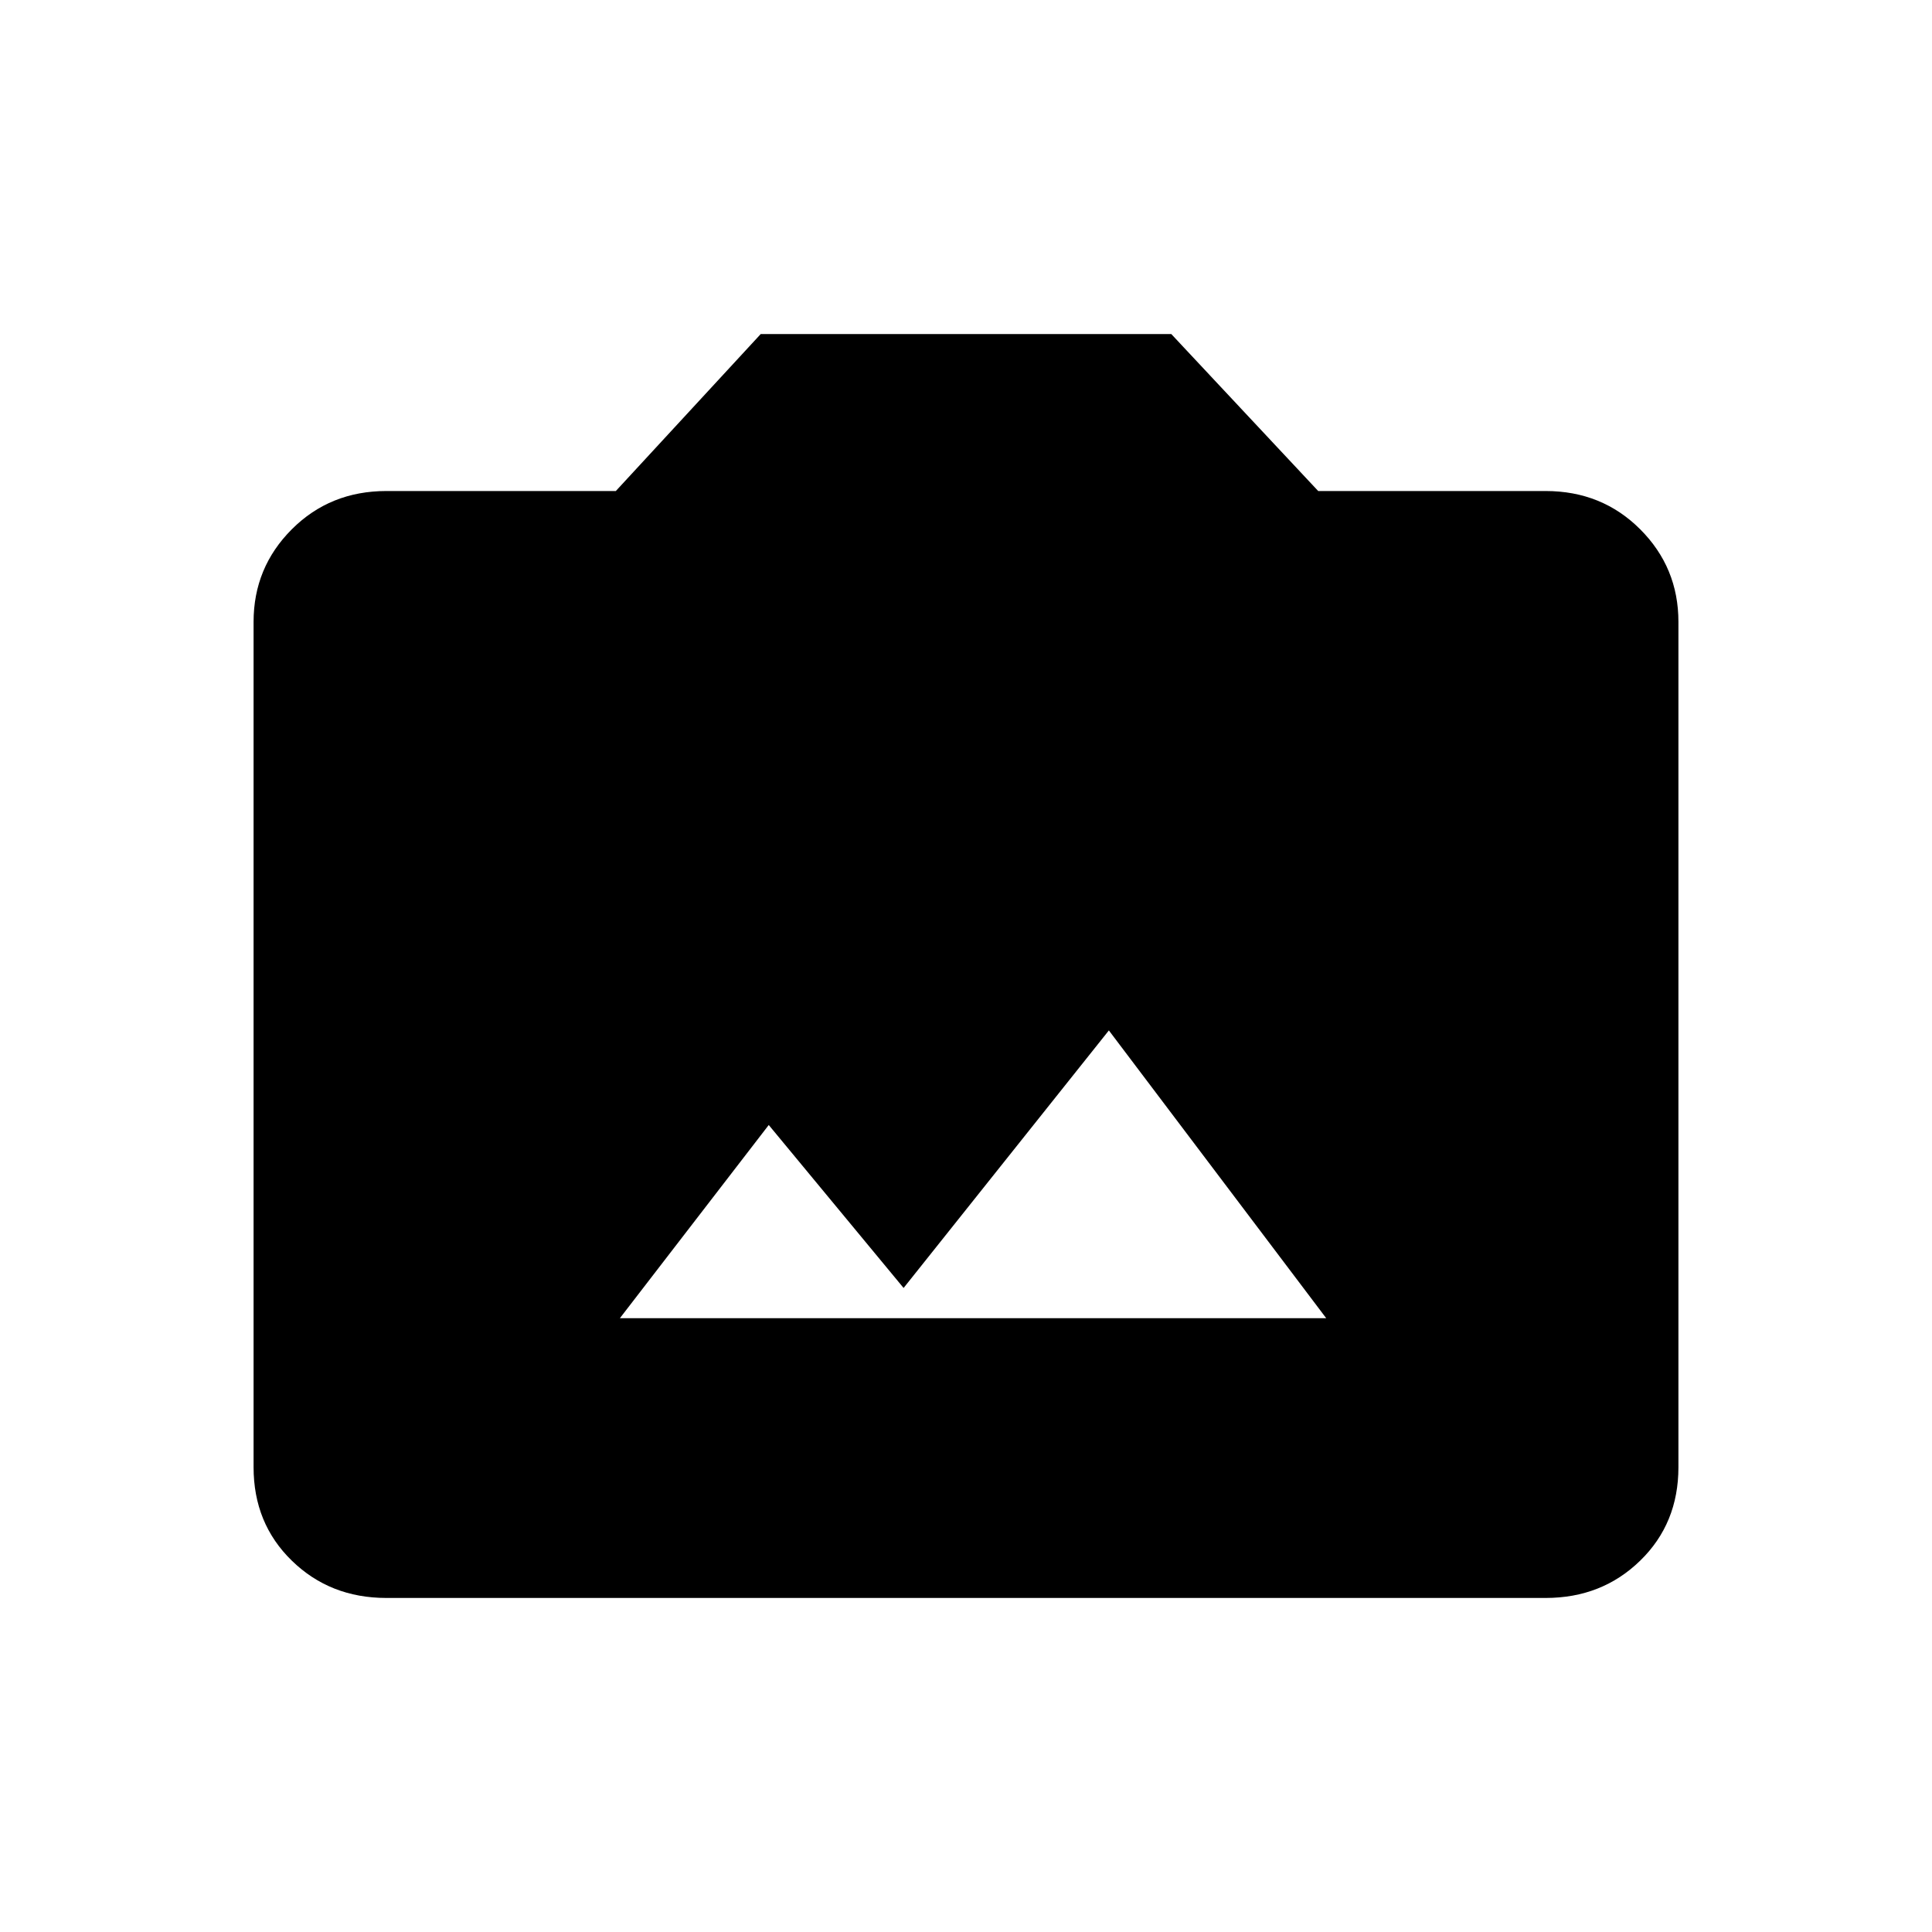 <svg xmlns="http://www.w3.org/2000/svg" height="20" width="20"><path d="M6.417 13.646h7.312l-2.25-2.979-2.125 2.666-1.396-1.687ZM4 16.542q-.583 0-.979-.386-.396-.385-.396-.968v-8.75q0-.563.396-.959T4 5.083h2.375l1.5-1.625h4.25l1.521 1.625H16q.583 0 .979.396t.396.959v8.75q0 .583-.396.968-.396.386-.979.386Z"/></svg>